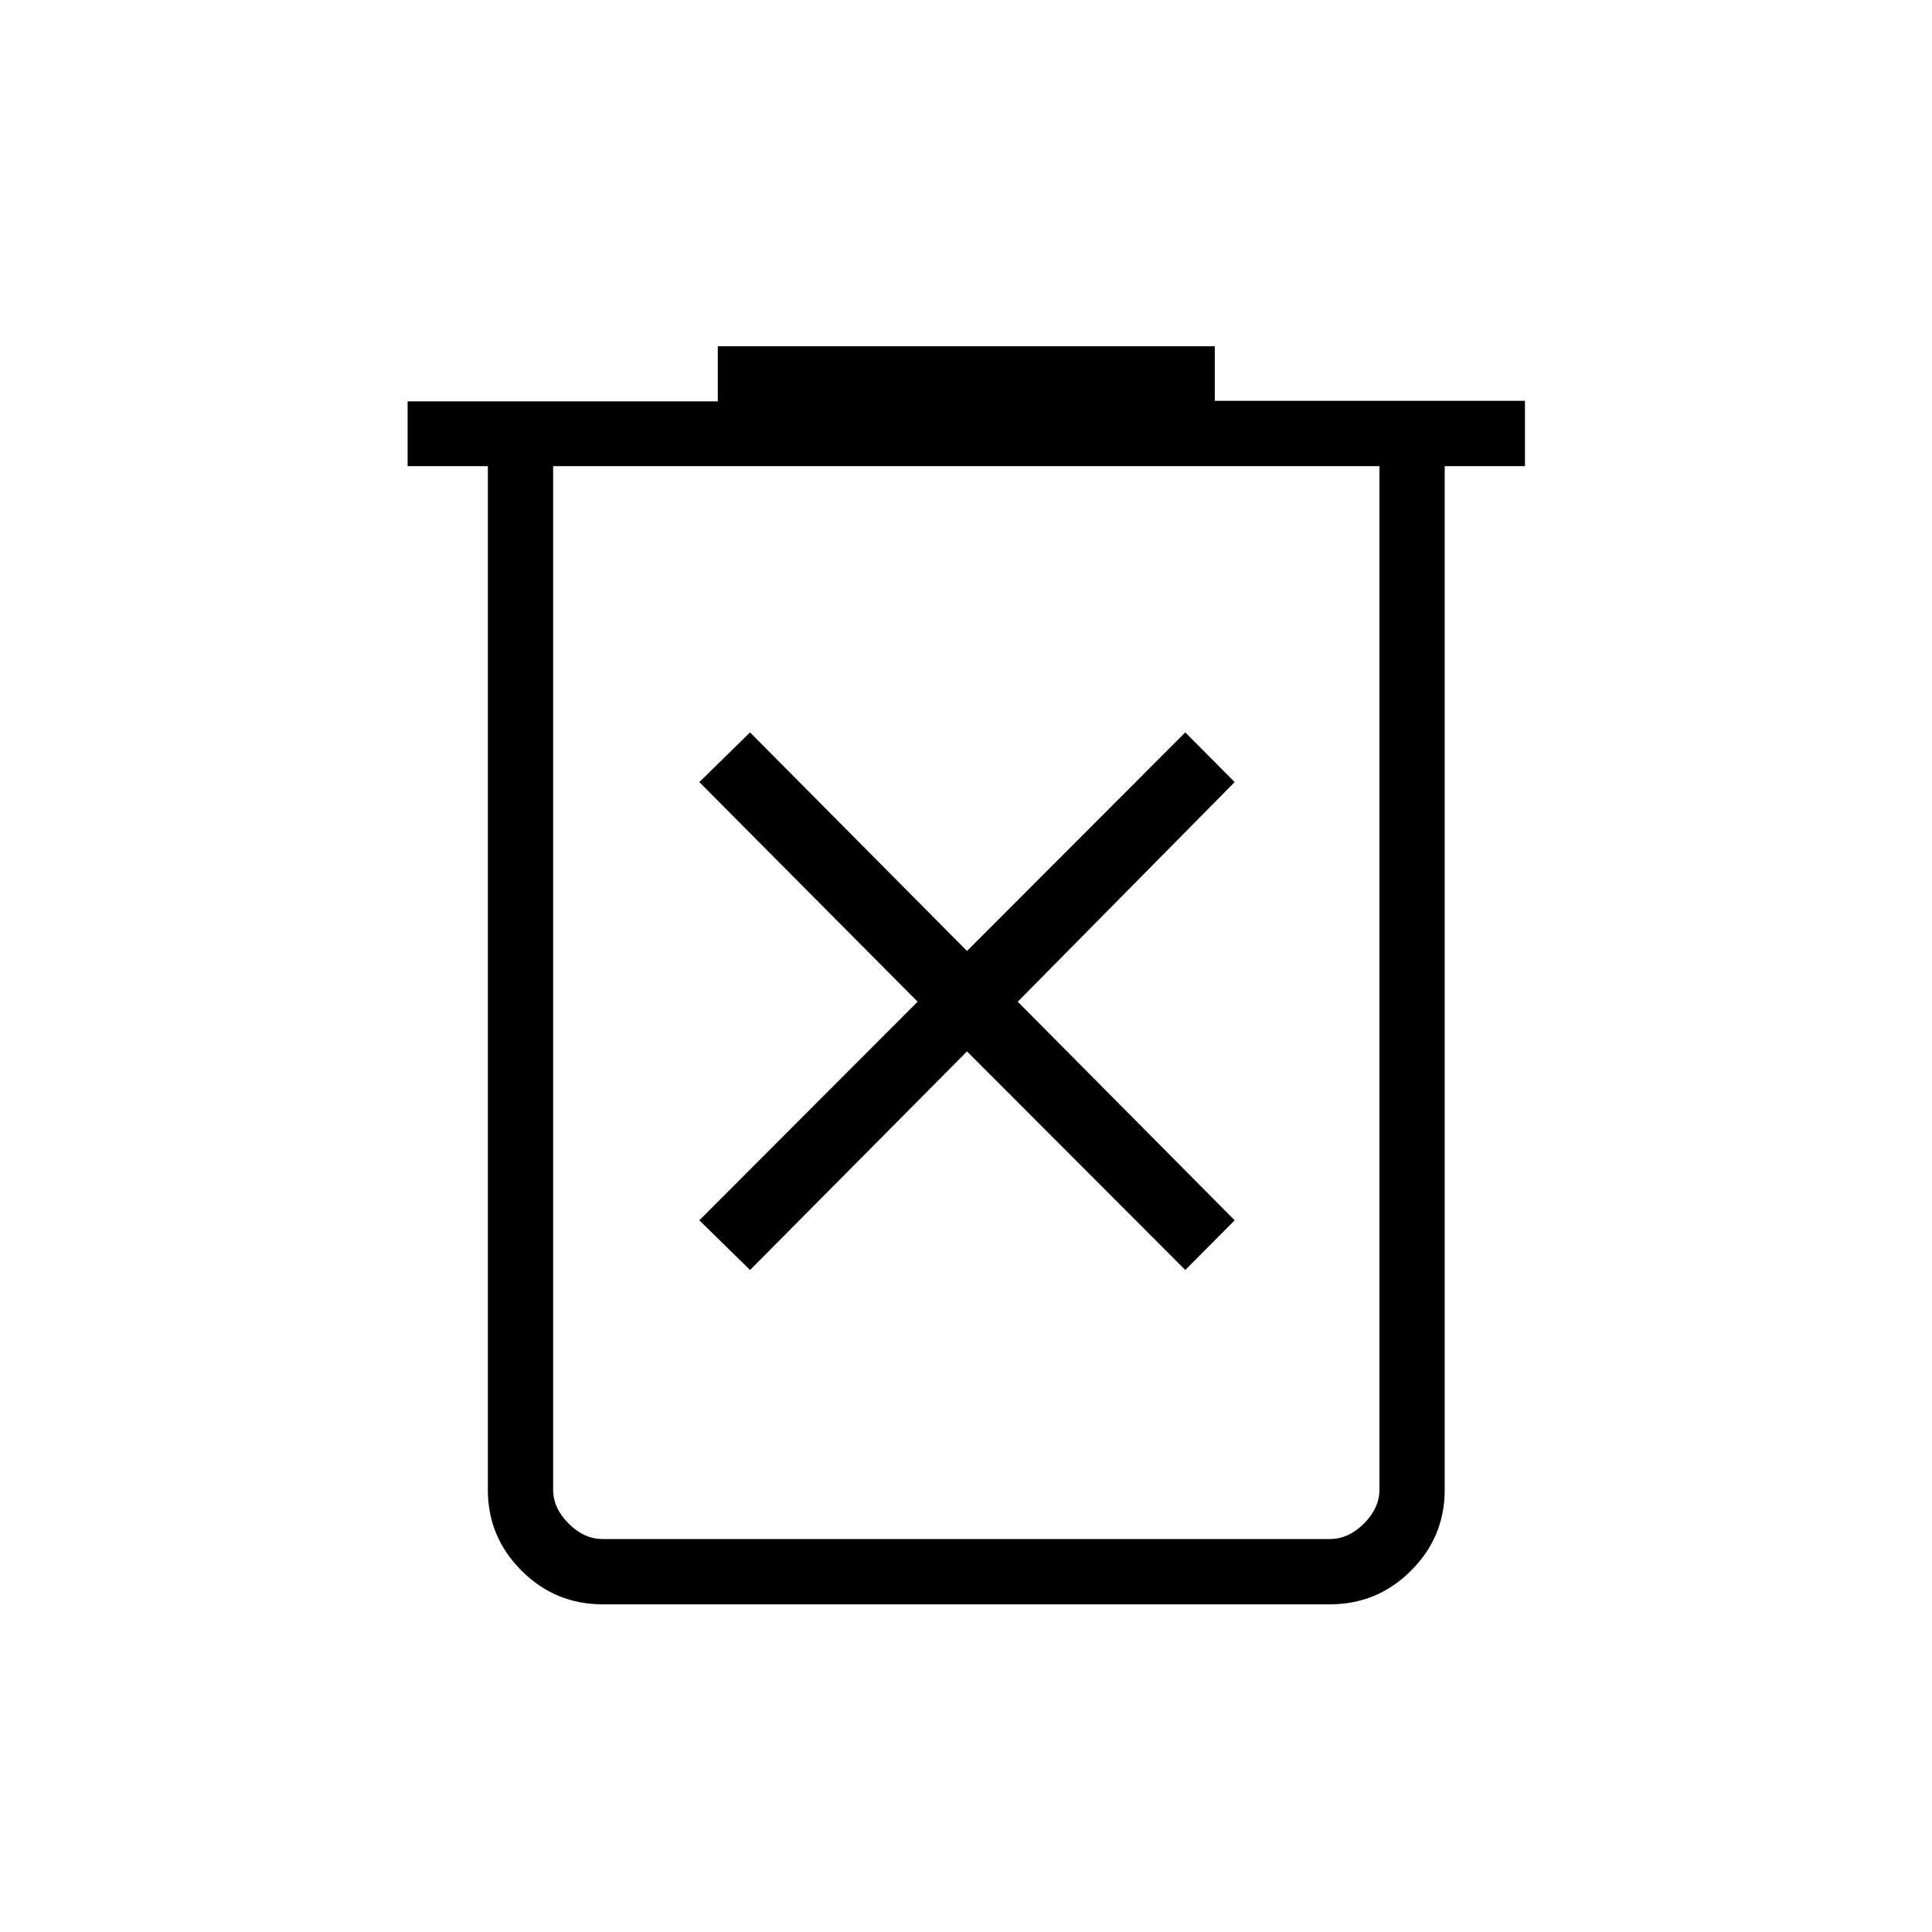 <svg xmlns="http://www.w3.org/2000/svg" height="40" viewBox="0 -960 960 960" width="40"><path d="m372.7-328.95 107.8-108.61 108.46 108.61 24.54-24.69-107.79-108.62L613.5-571.38l-24.54-24.7L480.5-487.46 372.7-596.08l-25.2 24.7 108.46 109.12L347.5-353.64l25.2 24.69Zm-73.24 166.13q-23.59 0-40.32-16.73t-16.73-40.14v-508.69h-39.87v-32.2h154.13v-27.37h246.95v27.13h154.12v32.44h-39.87v508.69q0 23.41-16.73 40.14t-40.32 16.73H299.46Zm385.98-565.56H274.85v508.51q0 9.23 7.69 16.92 7.69 7.69 16.92 7.69h361.36q9.23 0 16.92-7.69 7.7-7.69 7.7-16.92v-508.51Zm-410.59 0v533.12-533.12Z"/></svg>